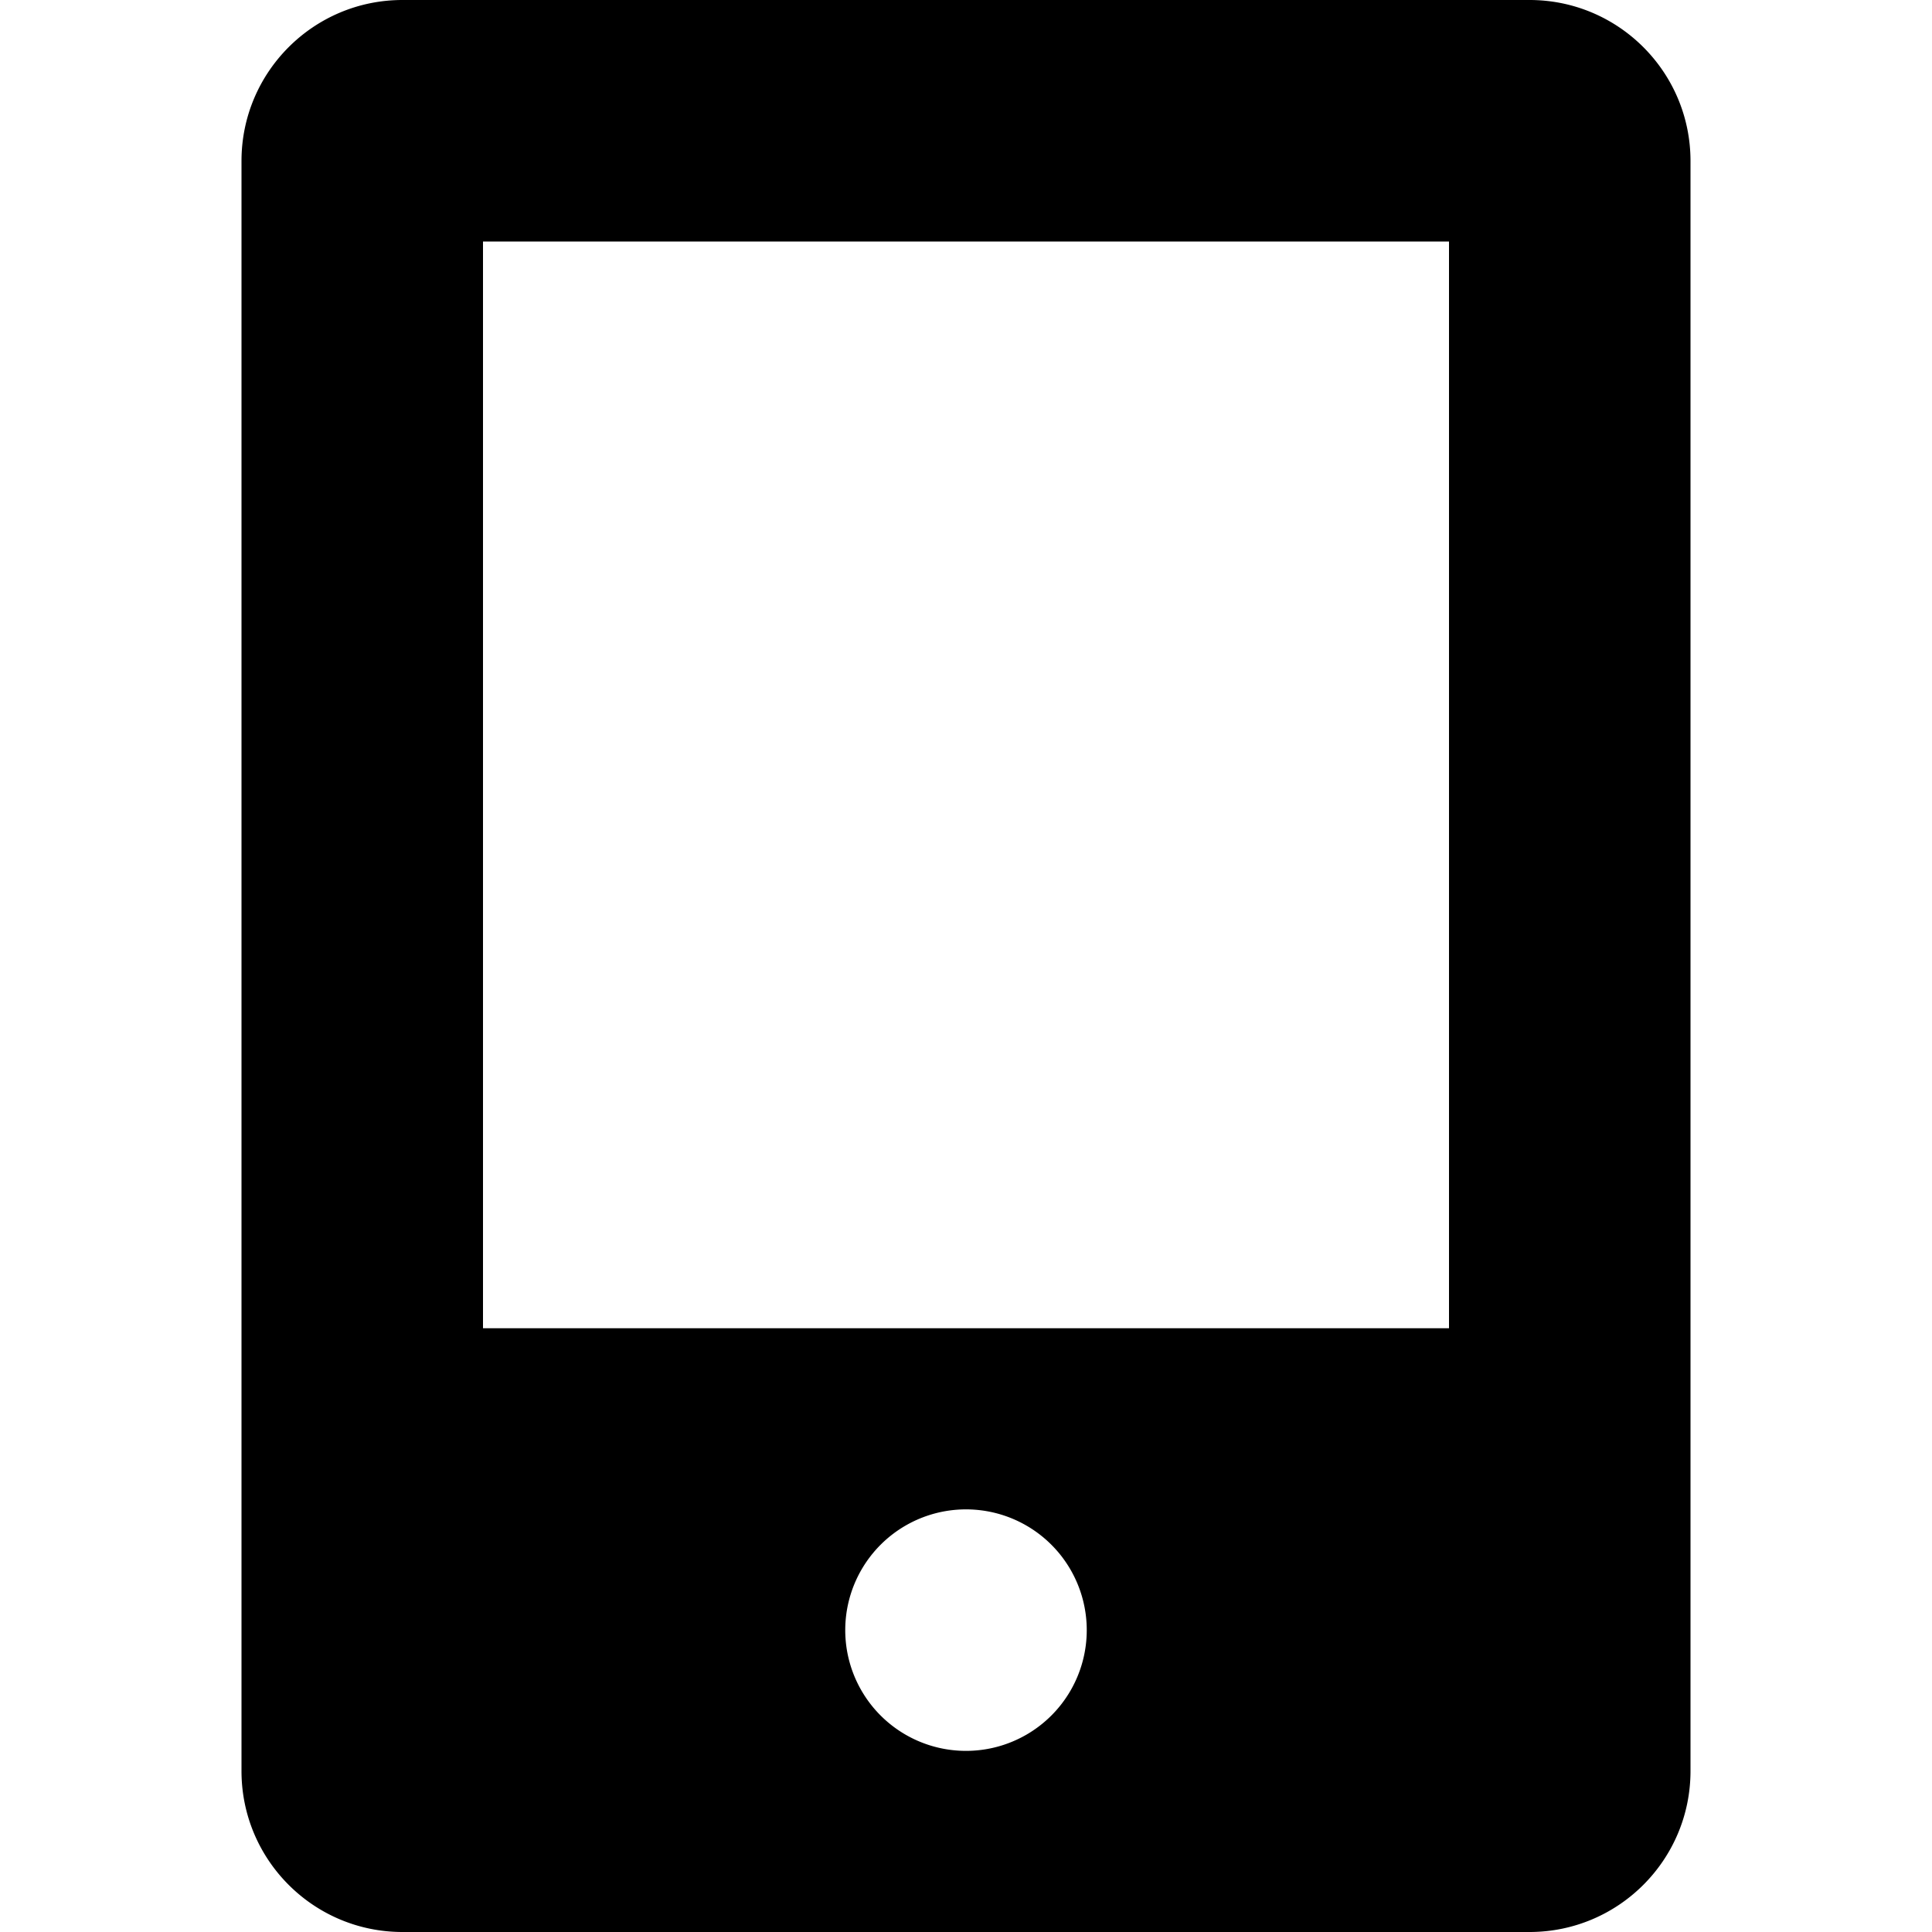 <svg xmlns="http://www.w3.org/2000/svg" width="16" height="16" viewBox="0 0 16 16">
    <path fill="#000" fill-rule="nonzero" d="M12.667 0H3.333C2.597 0 2 .597 2 1.333v13.334C2 15.403 2.597 16 3.333 16h9.334c.736 0 1.333-.597 1.333-1.333V1.333C14 .597 13.403 0 12.667 0zM8 14.5a1 1 0 1 1 0-2 1 1 0 0 1 0 2zm4-3.5H4V2h8v9z"/>
</svg>
